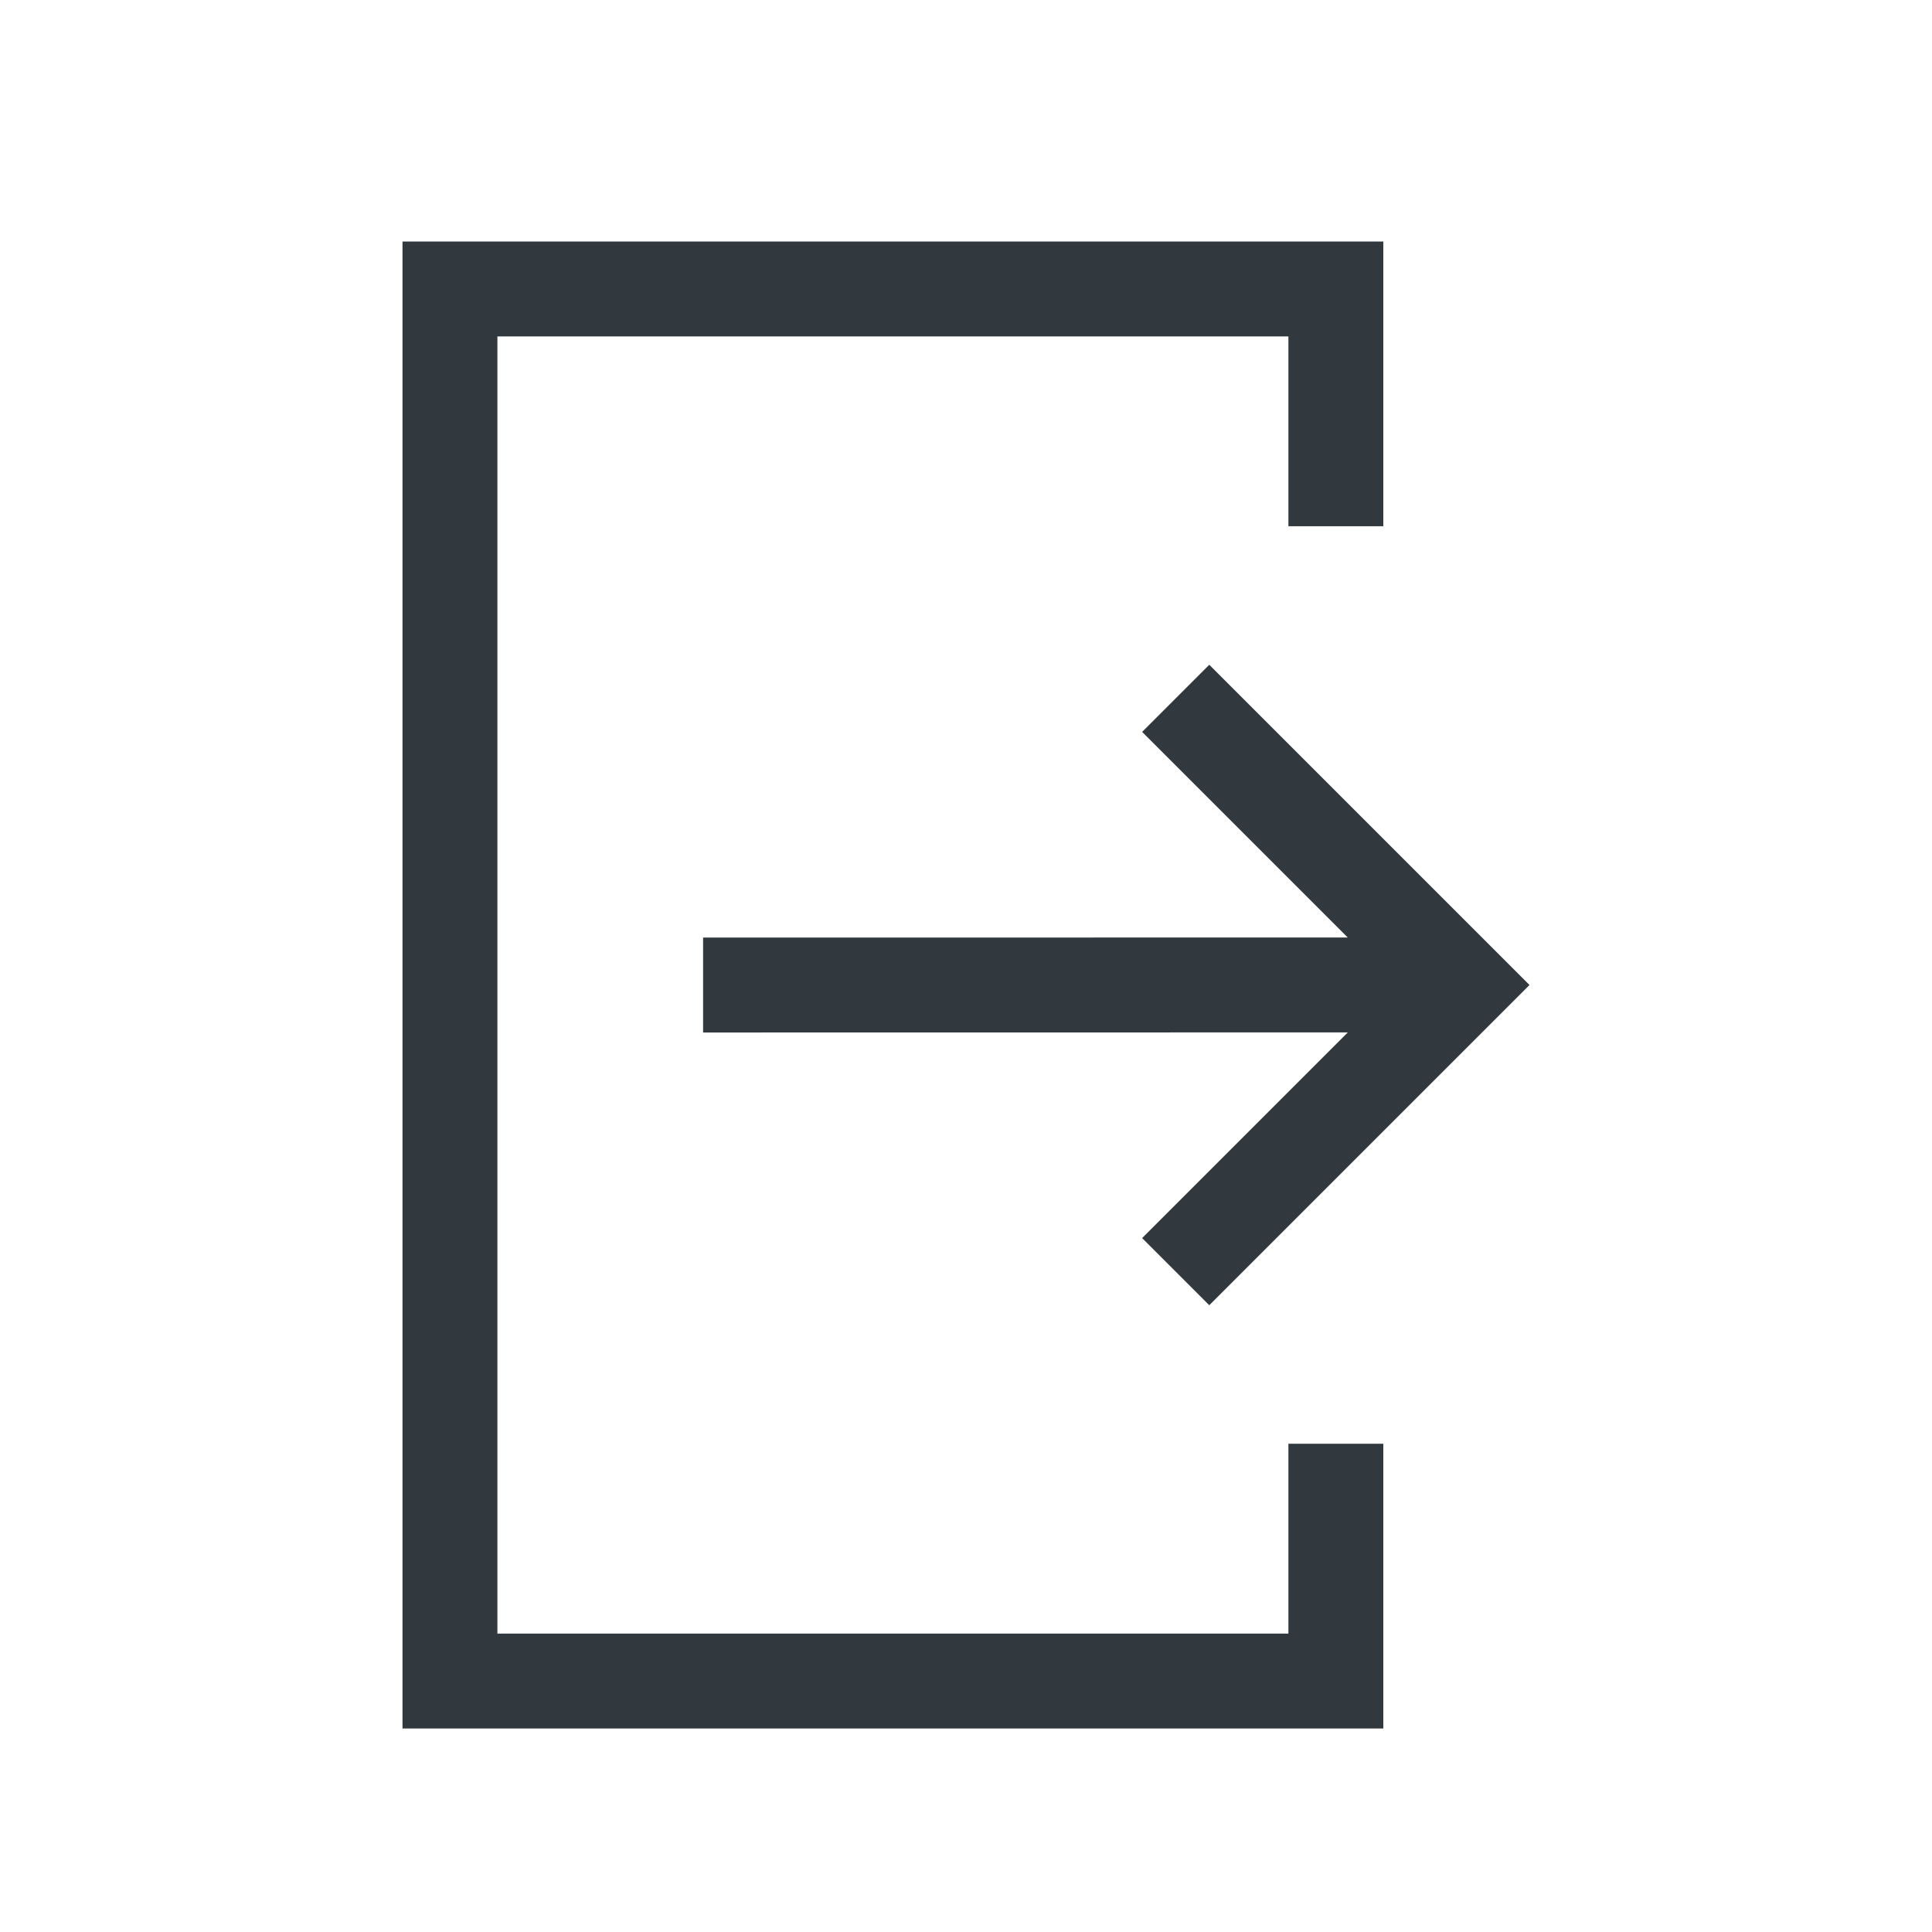 <?xml version="1.0" encoding="UTF-8"?><svg version="1.1" width="24px" height="24px" viewBox="0 0 24.0 24.0" xmlns="http://www.w3.org/2000/svg" xmlns:xlink="http://www.w3.org/1999/xlink"><defs><clipPath id="i0"><path d="M12.184,0 L12.184,3.537 L11.005,3.537 L11.005,1.179 L1.179,1.179 L1.179,17.293 L11.005,17.293 L11.005,14.935 L12.184,14.935 L12.184,18.472 L0,18.472 L0,0 L12.184,0 Z M10.022,5.258 L14,9.236 L10.022,13.214 L9.188,12.38 L11.743,9.825 L3.734,9.826 L3.734,8.647 L11.742,8.646 L9.188,6.092 L10.022,5.258 Z"></path></clipPath><clipPath id="i1"><path d="M24,0 L24,24 L0,24 L0,0 L24,0 Z"></path></clipPath></defs><g transform="translate(5.0 3.0)"><g clip-path="url(#i0)"><g transform="translate(-5.0 -3.0)"><g clip-path="url(#i1)"><polygon points="5,3 19,3 19,21.472 5,21.472 5,3" stroke="none" fill="#31393E"></polygon></g></g></g></g></svg>